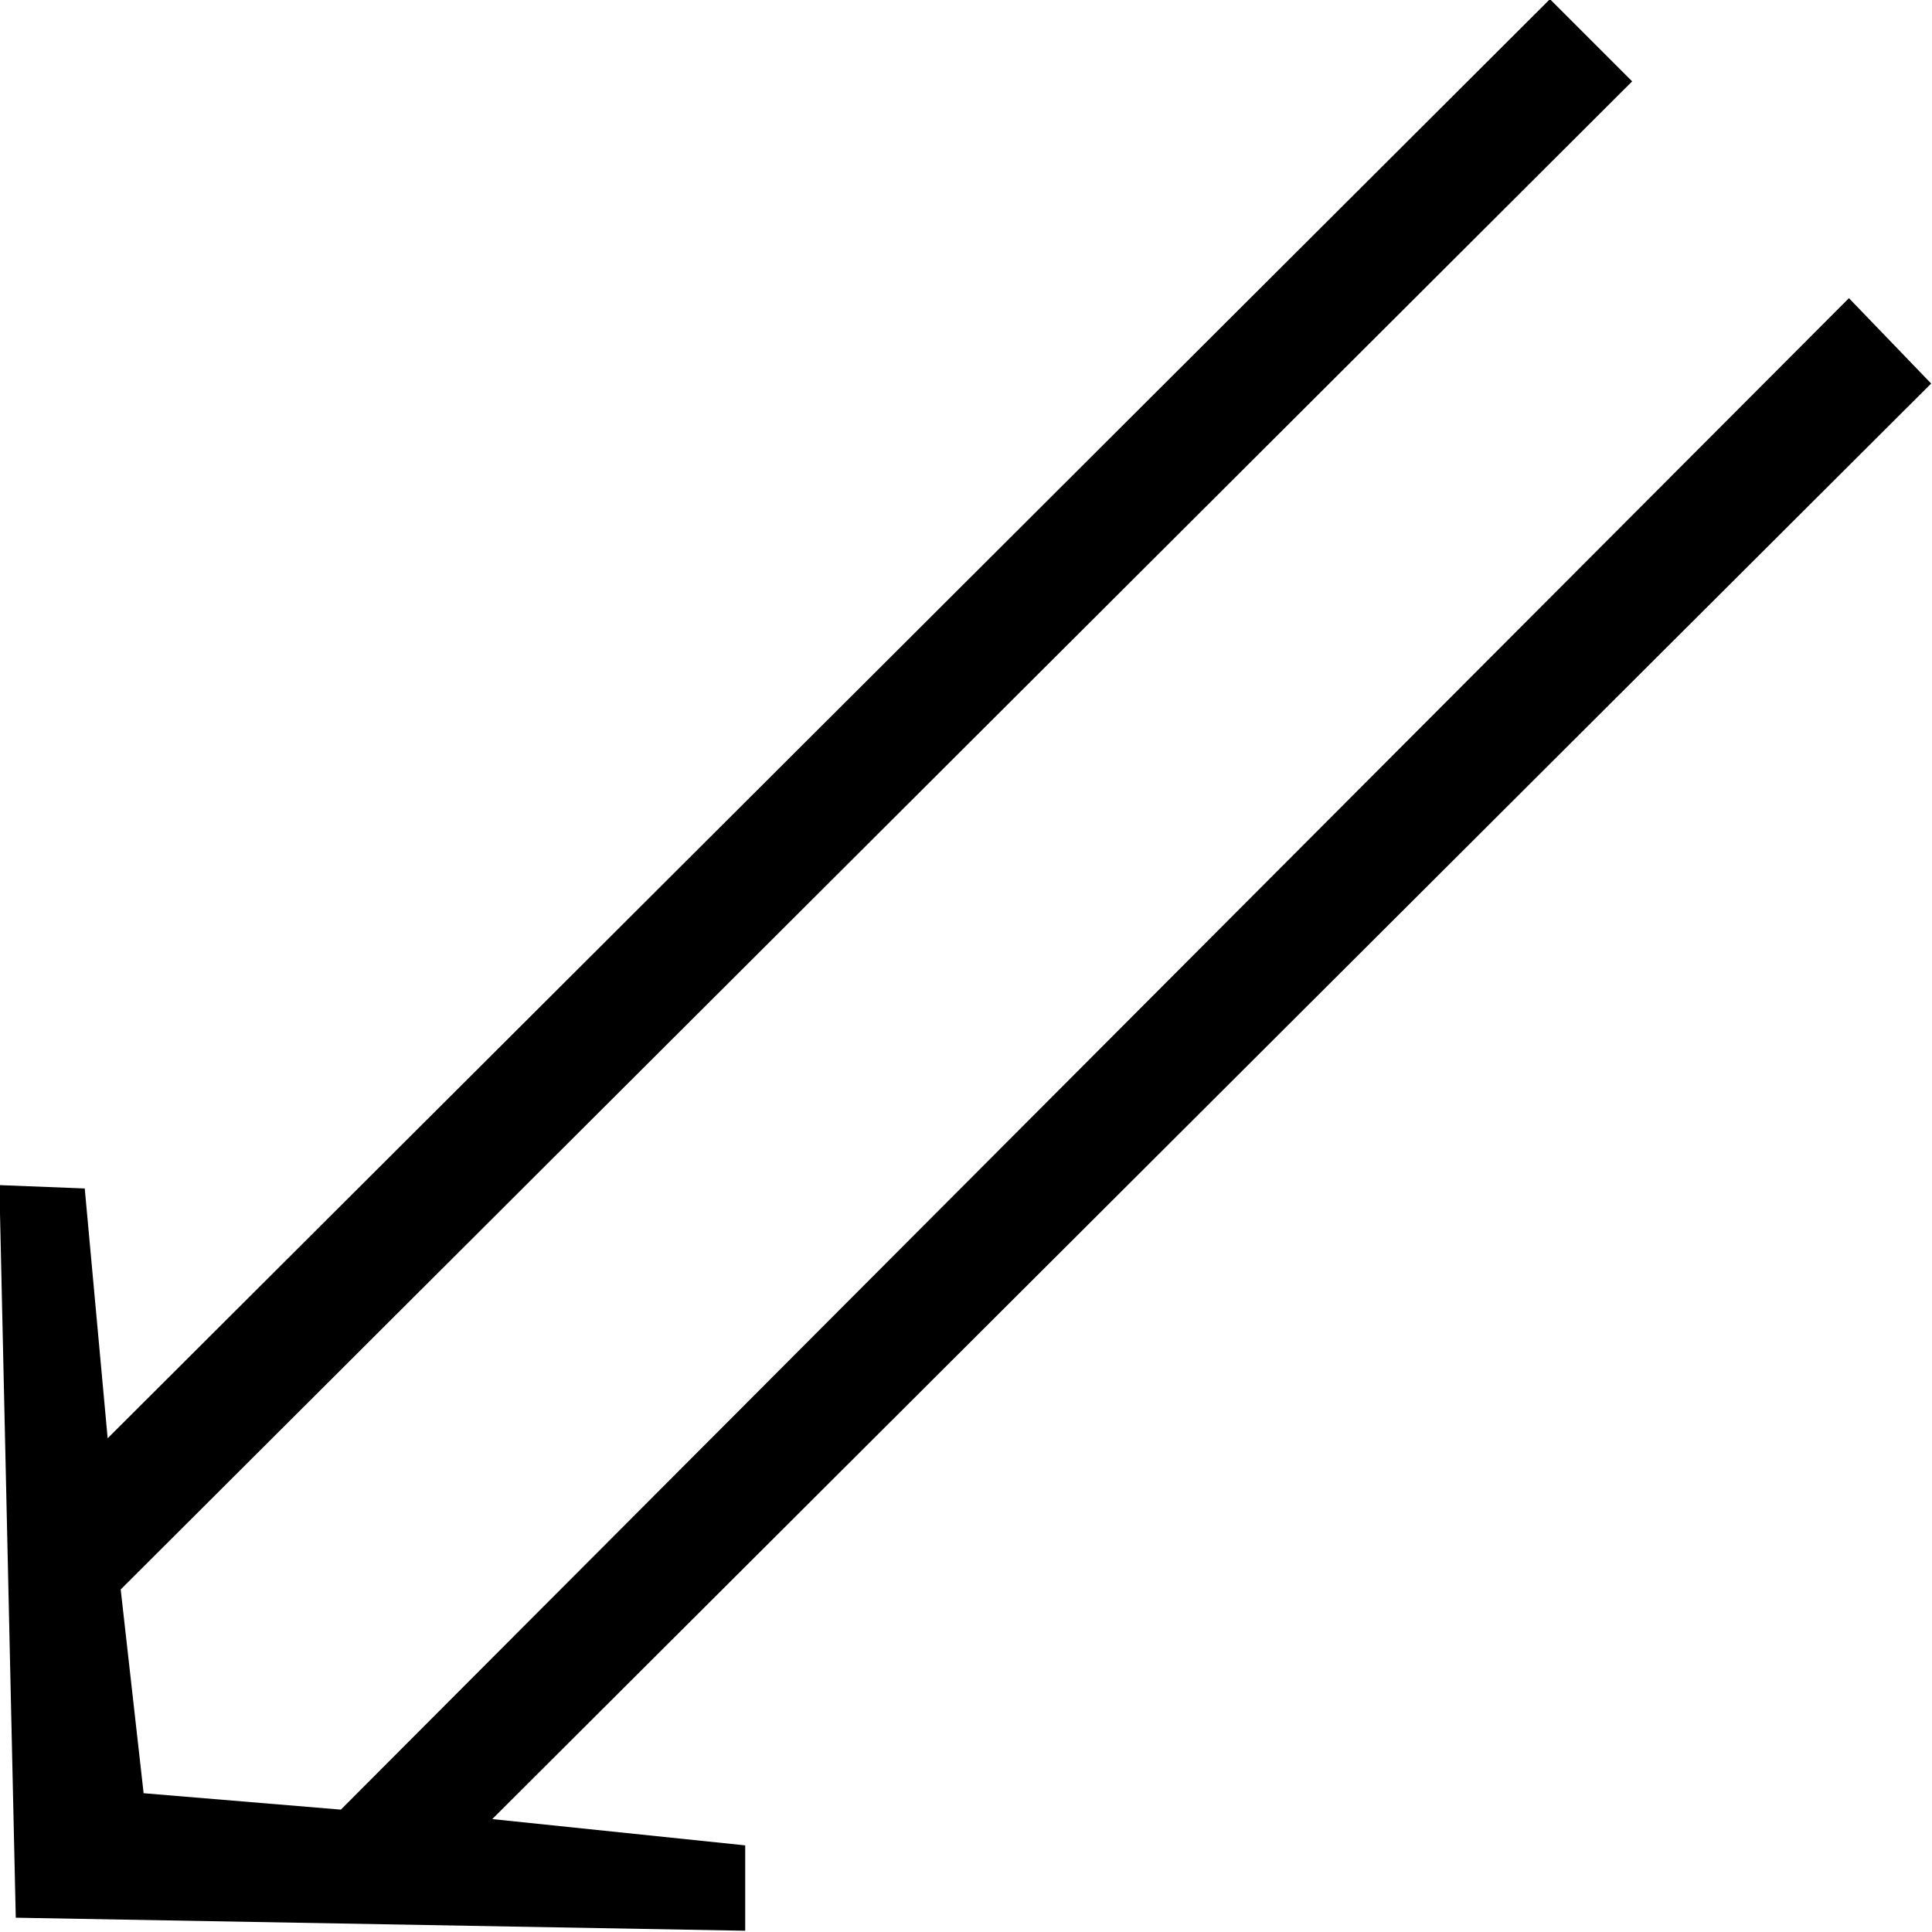<?xml version="1.0" encoding="UTF-8"?>
<svg fill="#000000" version="1.1" viewBox="0 0 9.188 9.188" xmlns="http://www.w3.org/2000/svg" xmlns:xlink="http://www.w3.org/1999/xlink">
<defs>
<g id="a">
<path d="m9.812-5.031-0.391-0.406-7.172 7.188-0.938-0.078-0.109-0.969 7.188-7.172-0.391-0.391-6.859 6.844-0.109-1.188-0.406-0.016 0.078 3.484 3.469 0.062v-0.406l-1.203-0.125z"/>
</g>
</defs>
<g transform="translate(-149.34 -127.91)">
<use x="148.712" y="134.765" xlink:href="#a"/>
</g>
</svg>
